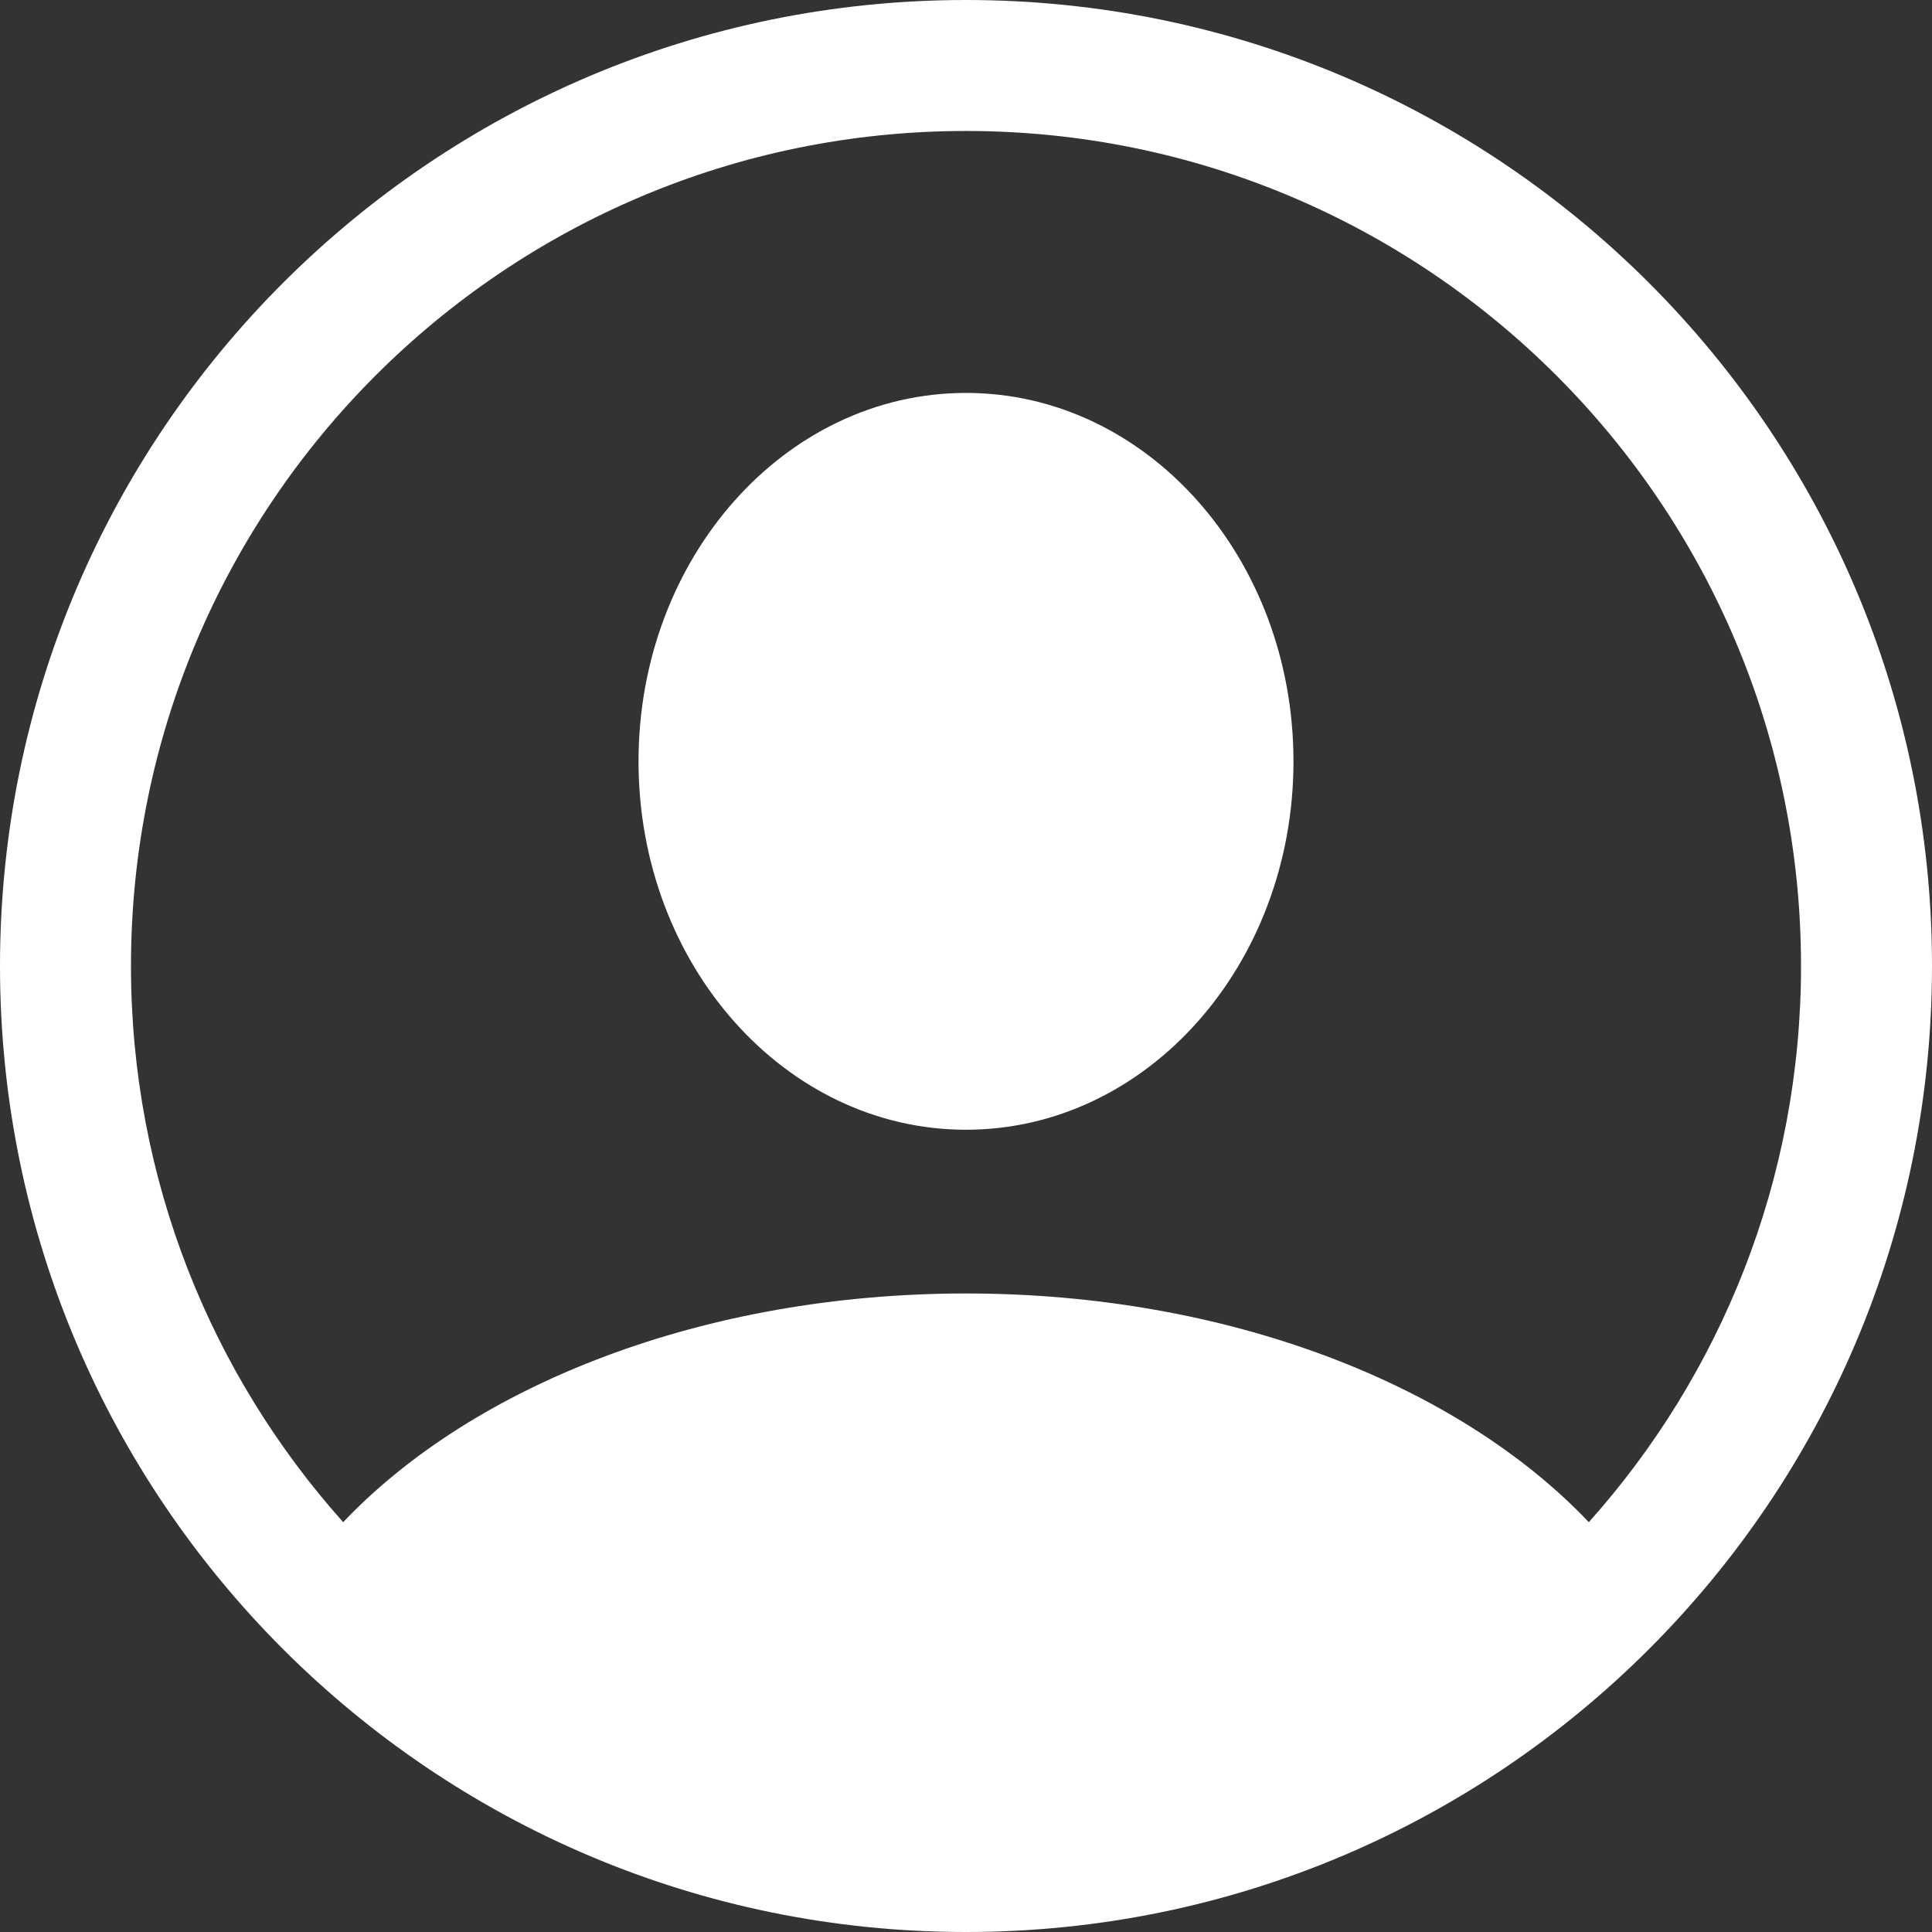 <svg xmlns="http://www.w3.org/2000/svg" width="24" height="24" viewBox="0 0 24 24" fill="none">
    <rect x="0" y="0" width="24" height="24" fill="#333333" stroke="none"/>
    <path d="M16.068 9.458C16.068 11.985 14.247 14.034 12 14.034C9.753 14.034 7.932 11.985 7.932 9.458C7.932 6.93 9.753 4.881 12 4.881C14.247 4.881 16.068 6.93 16.068 9.458Z" fill="white"/>
    <path fill-rule="evenodd" clip-rule="evenodd" d="M0 12C0 5.373 5.373 0 12 0C18.627 0 24 5.373 24 12C24 18.627 18.627 24 12 24C5.373 24 0 18.627 0 12ZM12 1.627C6.271 1.627 1.627 6.271 1.627 12C1.627 14.654 2.624 17.074 4.263 18.909C5.885 17.201 8.744 16.068 12 16.068C15.256 16.068 18.115 17.201 19.737 18.909C21.377 17.074 22.373 14.653 22.373 12C22.373 6.271 17.729 1.627 12 1.627Z" fill="white"/>
</svg>